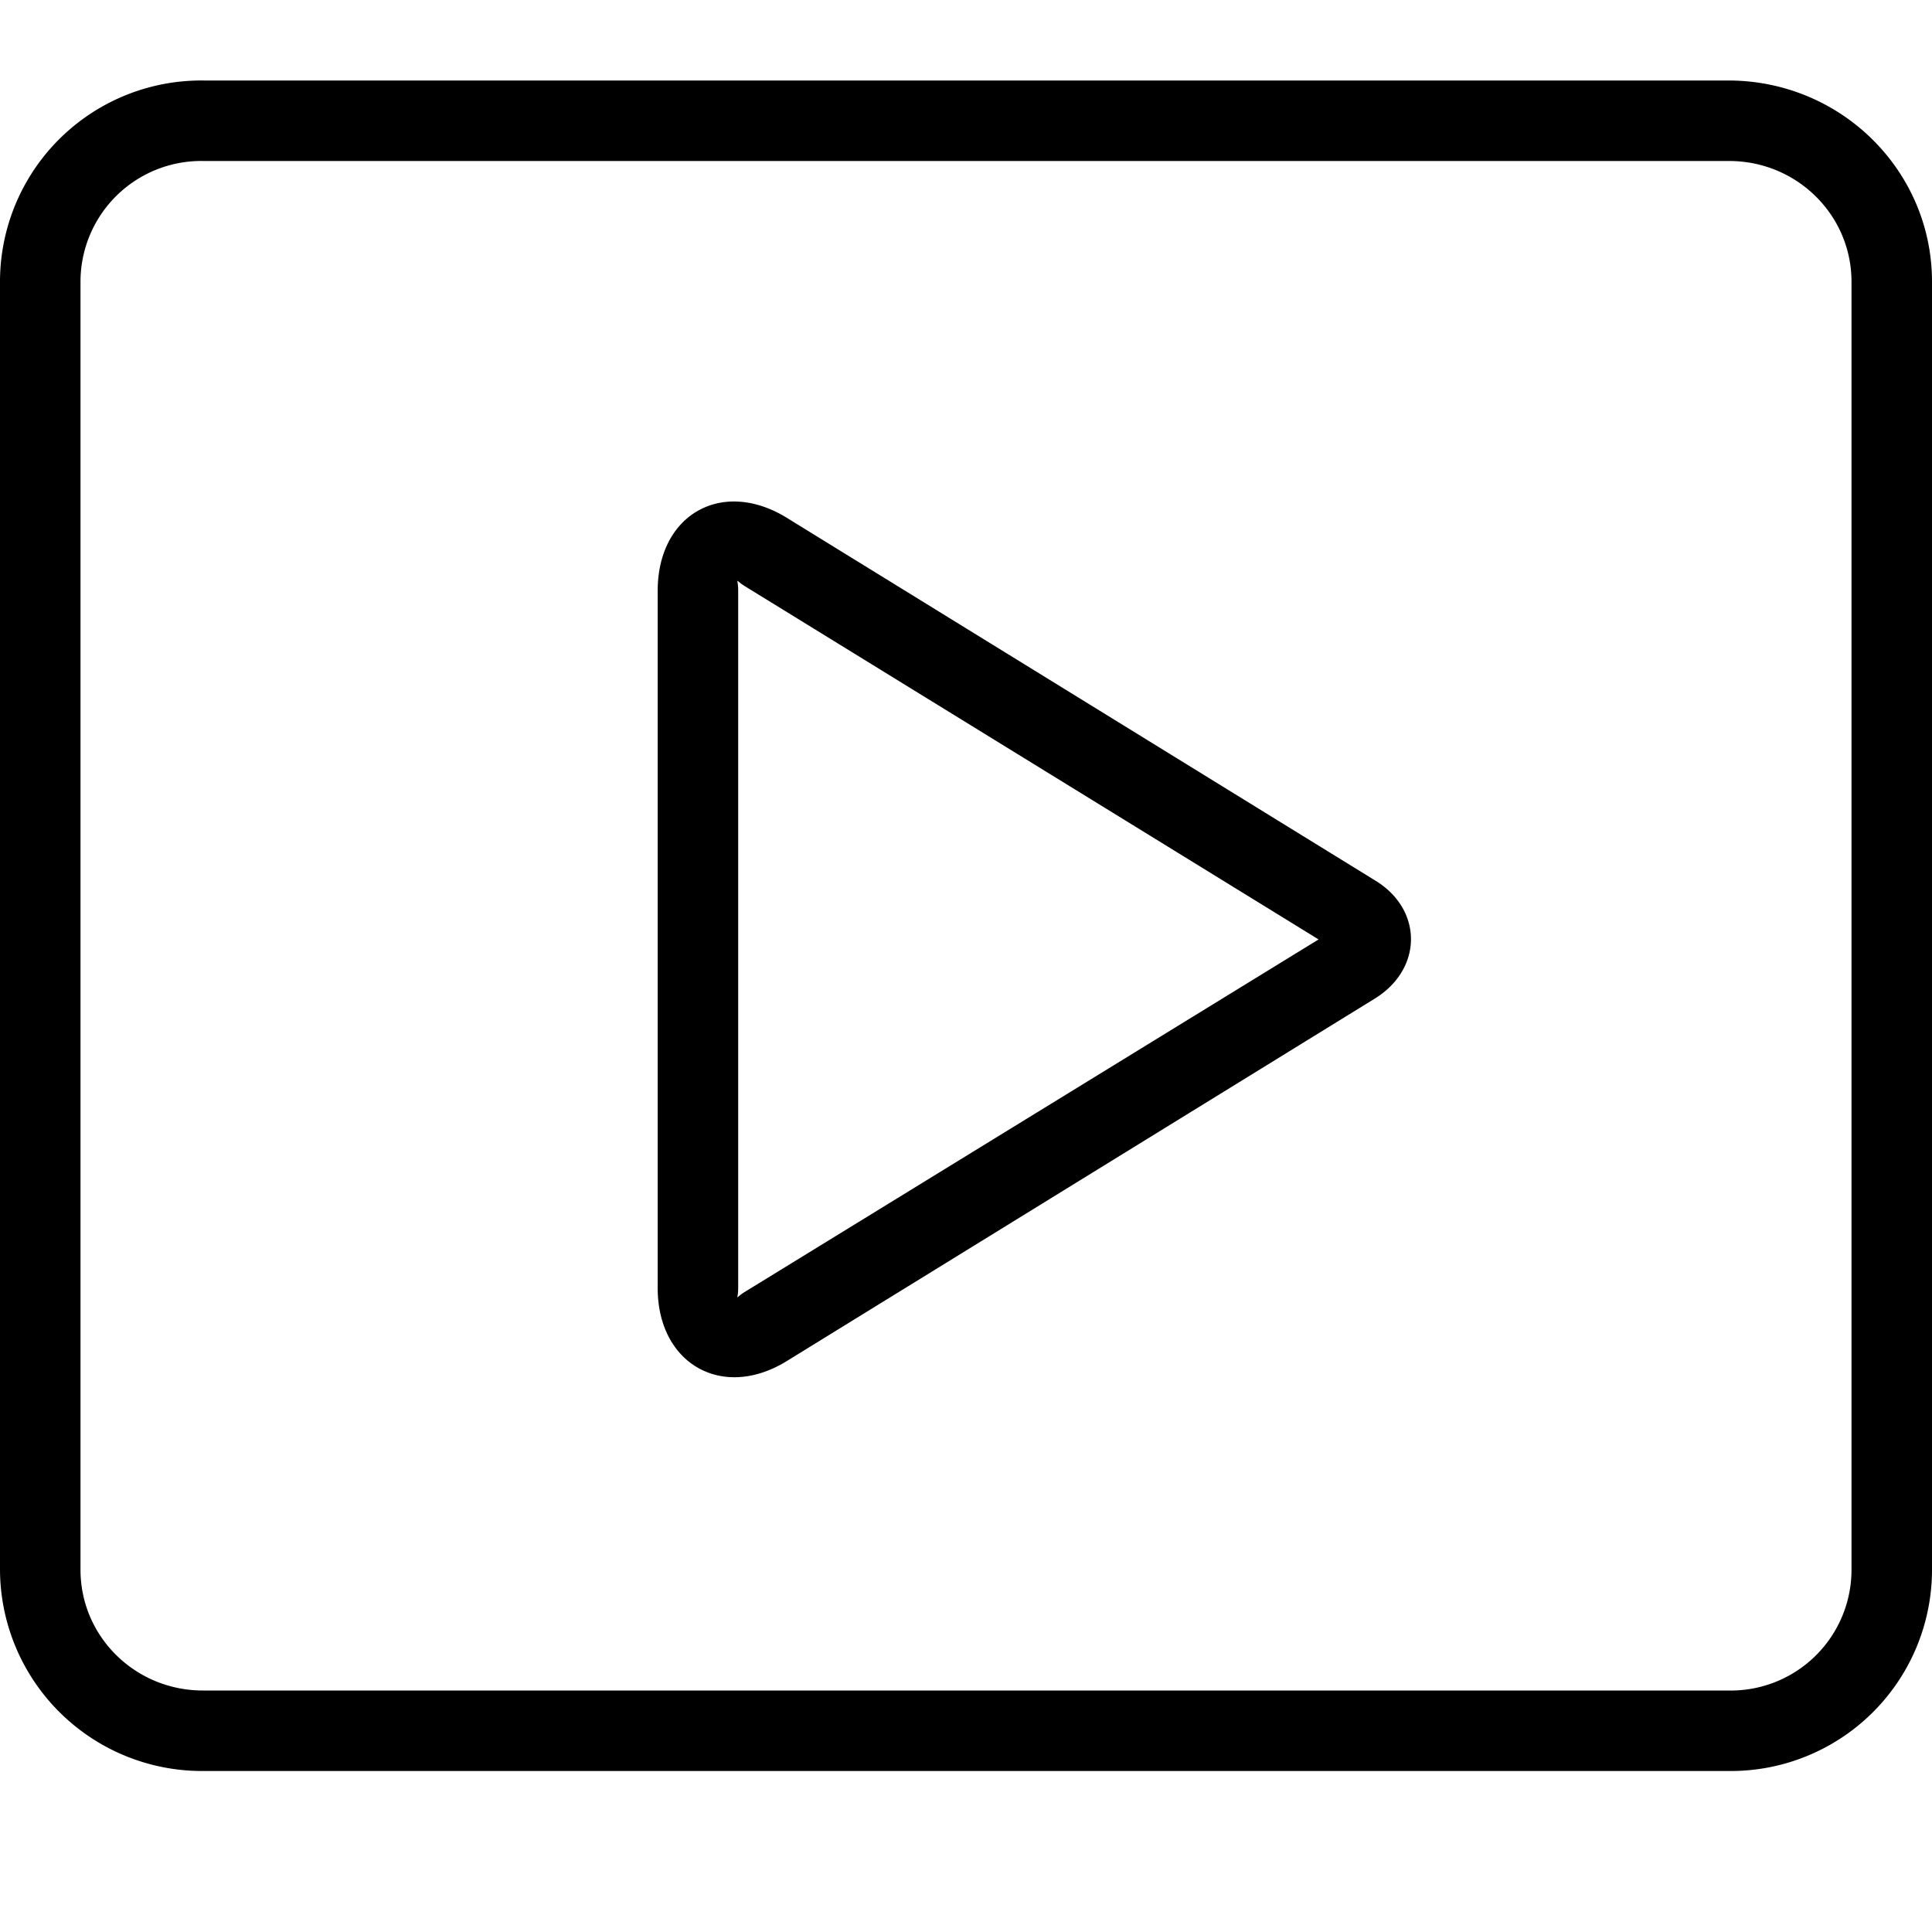 <svg xmlns="http://www.w3.org/2000/svg" width="24" height="24" aria-label="Video24 icon" viewBox="0 0 24 24">
	<path fill-rule="evenodd" d="M21.47 1C22.87 1 24 2.12 24 3.5v16a2.5 2.5 0 0 1-2.53 2.5H2.53A2.51 2.51 0 0 1 0 19.5v-16A2.5 2.5 0 0 1 2.53 1h18.94zm0 1H2.53A1.5 1.5 0 0 0 1 3.5v16c0 .83.68 1.5 1.52 1.5h18.94A1.5 1.5 0 0 0 23 19.5v-16c0-.83-.68-1.5-1.52-1.5zM8.17 7.34c0-.95.8-1.4 1.6-.91l7.3 4.5c.61.36.61 1.11 0 1.48l-7.3 4.5c-.8.49-1.6.03-1.6-.91zm1.08-.06c-.13-.08-.08-.11-.08.06V16c0 .16-.05.13.08.05l7.13-4.38z"/>
</svg>
